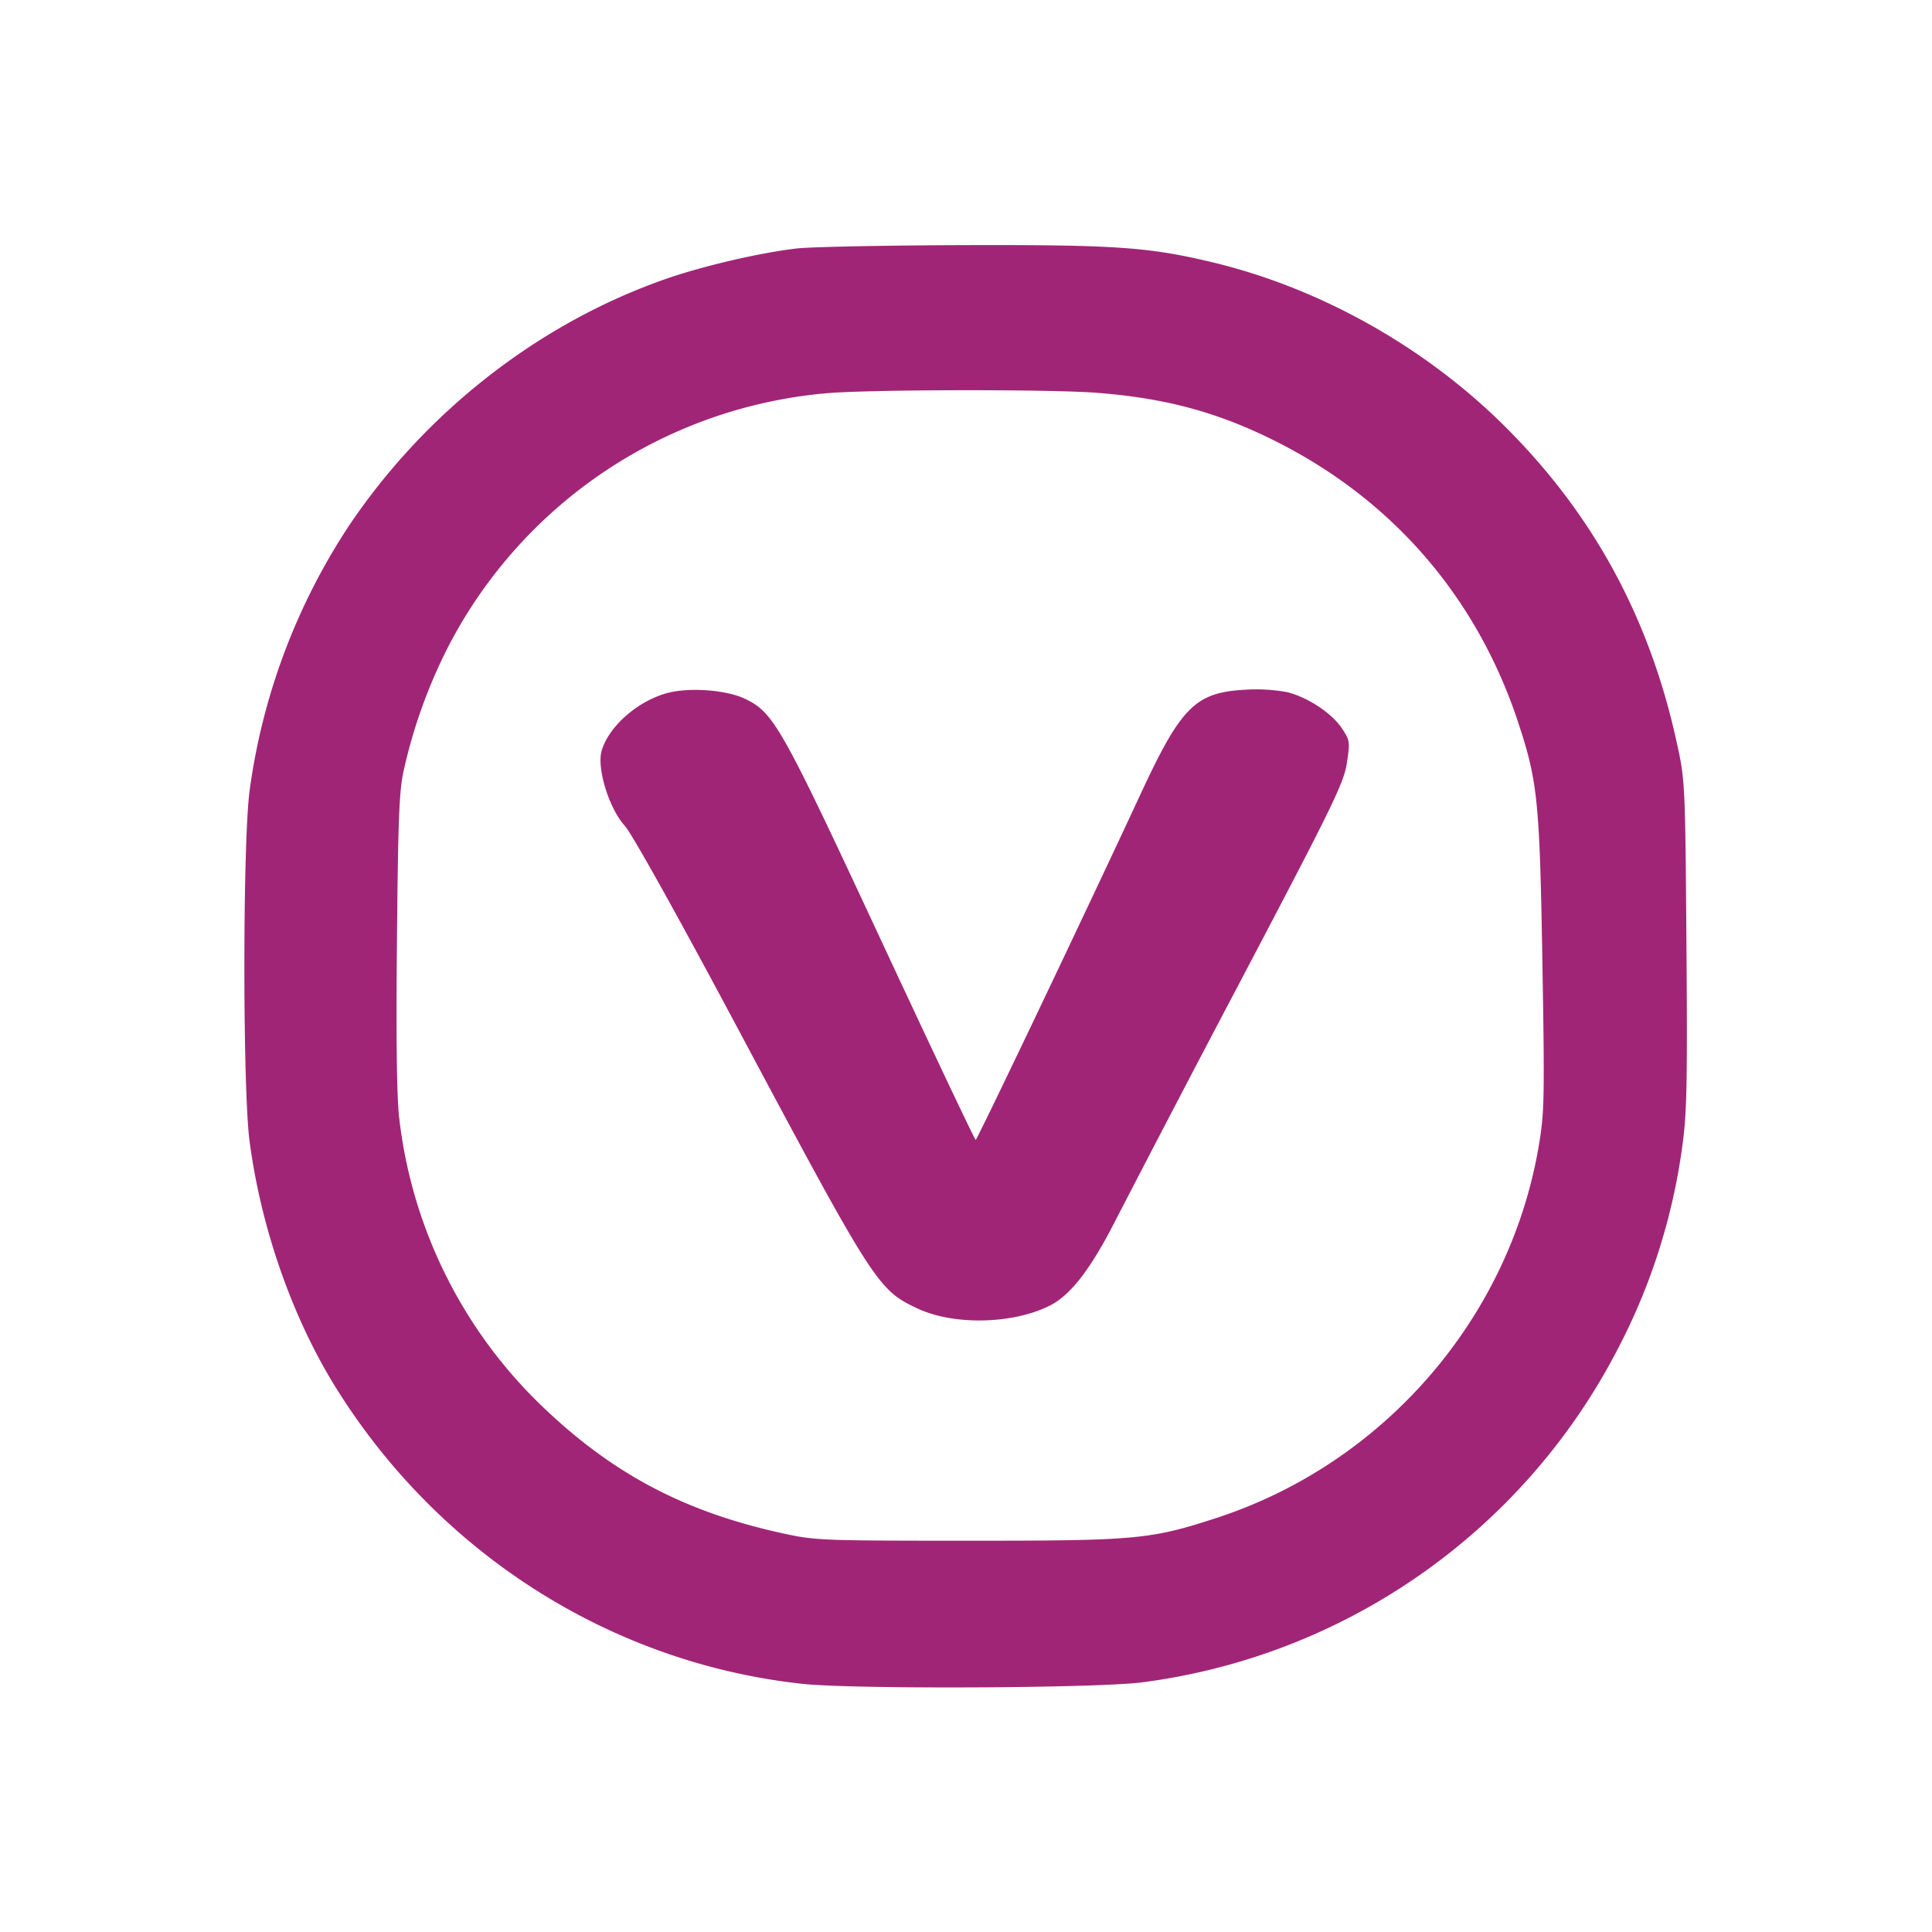 <svg xmlns="http://www.w3.org/2000/svg" viewBox="0 0 32 32" xml:space="preserve"><path d="M13.2 4.115c-.603.069-1.55.288-2.169.504-2.103.732-3.992 2.207-5.263 4.107a10.52 10.52 0 0 0-1.634 4.371c-.115.874-.115 4.929-.001 5.801.189 1.44.71 2.93 1.43 4.086 1.713 2.753 4.562 4.562 7.728 4.906.838.091 4.871.073 5.626-.025a10.365 10.365 0 0 0 7.851-5.469 10.169 10.169 0 0 0 1.099-3.432c.073-.527.083-1.046.066-3.328-.021-2.684-.022-2.707-.162-3.344-.452-2.066-1.386-3.78-2.851-5.235-1.321-1.313-3.056-2.286-4.84-2.713-1.059-.253-1.608-.291-4.123-.284-1.282.004-2.522.029-2.757.055m4.967 2.391c1.145.089 2.008.323 2.965.804 1.939.974 3.329 2.586 4.012 4.65.325.984.358 1.303.403 3.987.038 2.222.033 2.476-.057 3.013-.477 2.862-2.563 5.277-5.341 6.182-1.096.357-1.329.378-4.122.377-2.417 0-2.527-.004-3.067-.123-1.64-.359-2.84-.998-4.018-2.14a7.862 7.862 0 0 1-2.329-4.729c-.042-.359-.054-1.315-.038-2.956.019-2.055.037-2.485.115-2.824a8.635 8.635 0 0 1 .731-2.03 7.817 7.817 0 0 1 6.312-4.207c.771-.06 3.676-.063 4.434-.004m-7.13 4.977c-.485.137-.952.55-1.071.948-.086.288.12.958.384 1.249.116.127.875 1.489 1.873 3.36 2.26 4.237 2.317 4.325 2.977 4.634.6.281 1.579.259 2.19-.05.346-.174.682-.613 1.095-1.427a538.12 538.12 0 0 1 2.061-3.946c1.538-2.925 1.71-3.277 1.762-3.61.054-.354.051-.377-.081-.576-.166-.252-.564-.515-.908-.601a2.854 2.854 0 0 0-.694-.04c-.825.045-1.061.28-1.731 1.723-.944 2.032-2.709 5.733-2.734 5.733-.015-.001-.717-1.483-1.561-3.294-1.661-3.567-1.784-3.785-2.26-4.012-.314-.15-.939-.194-1.302-.091" fill="#A12577" fill-rule="evenodd"/></svg>